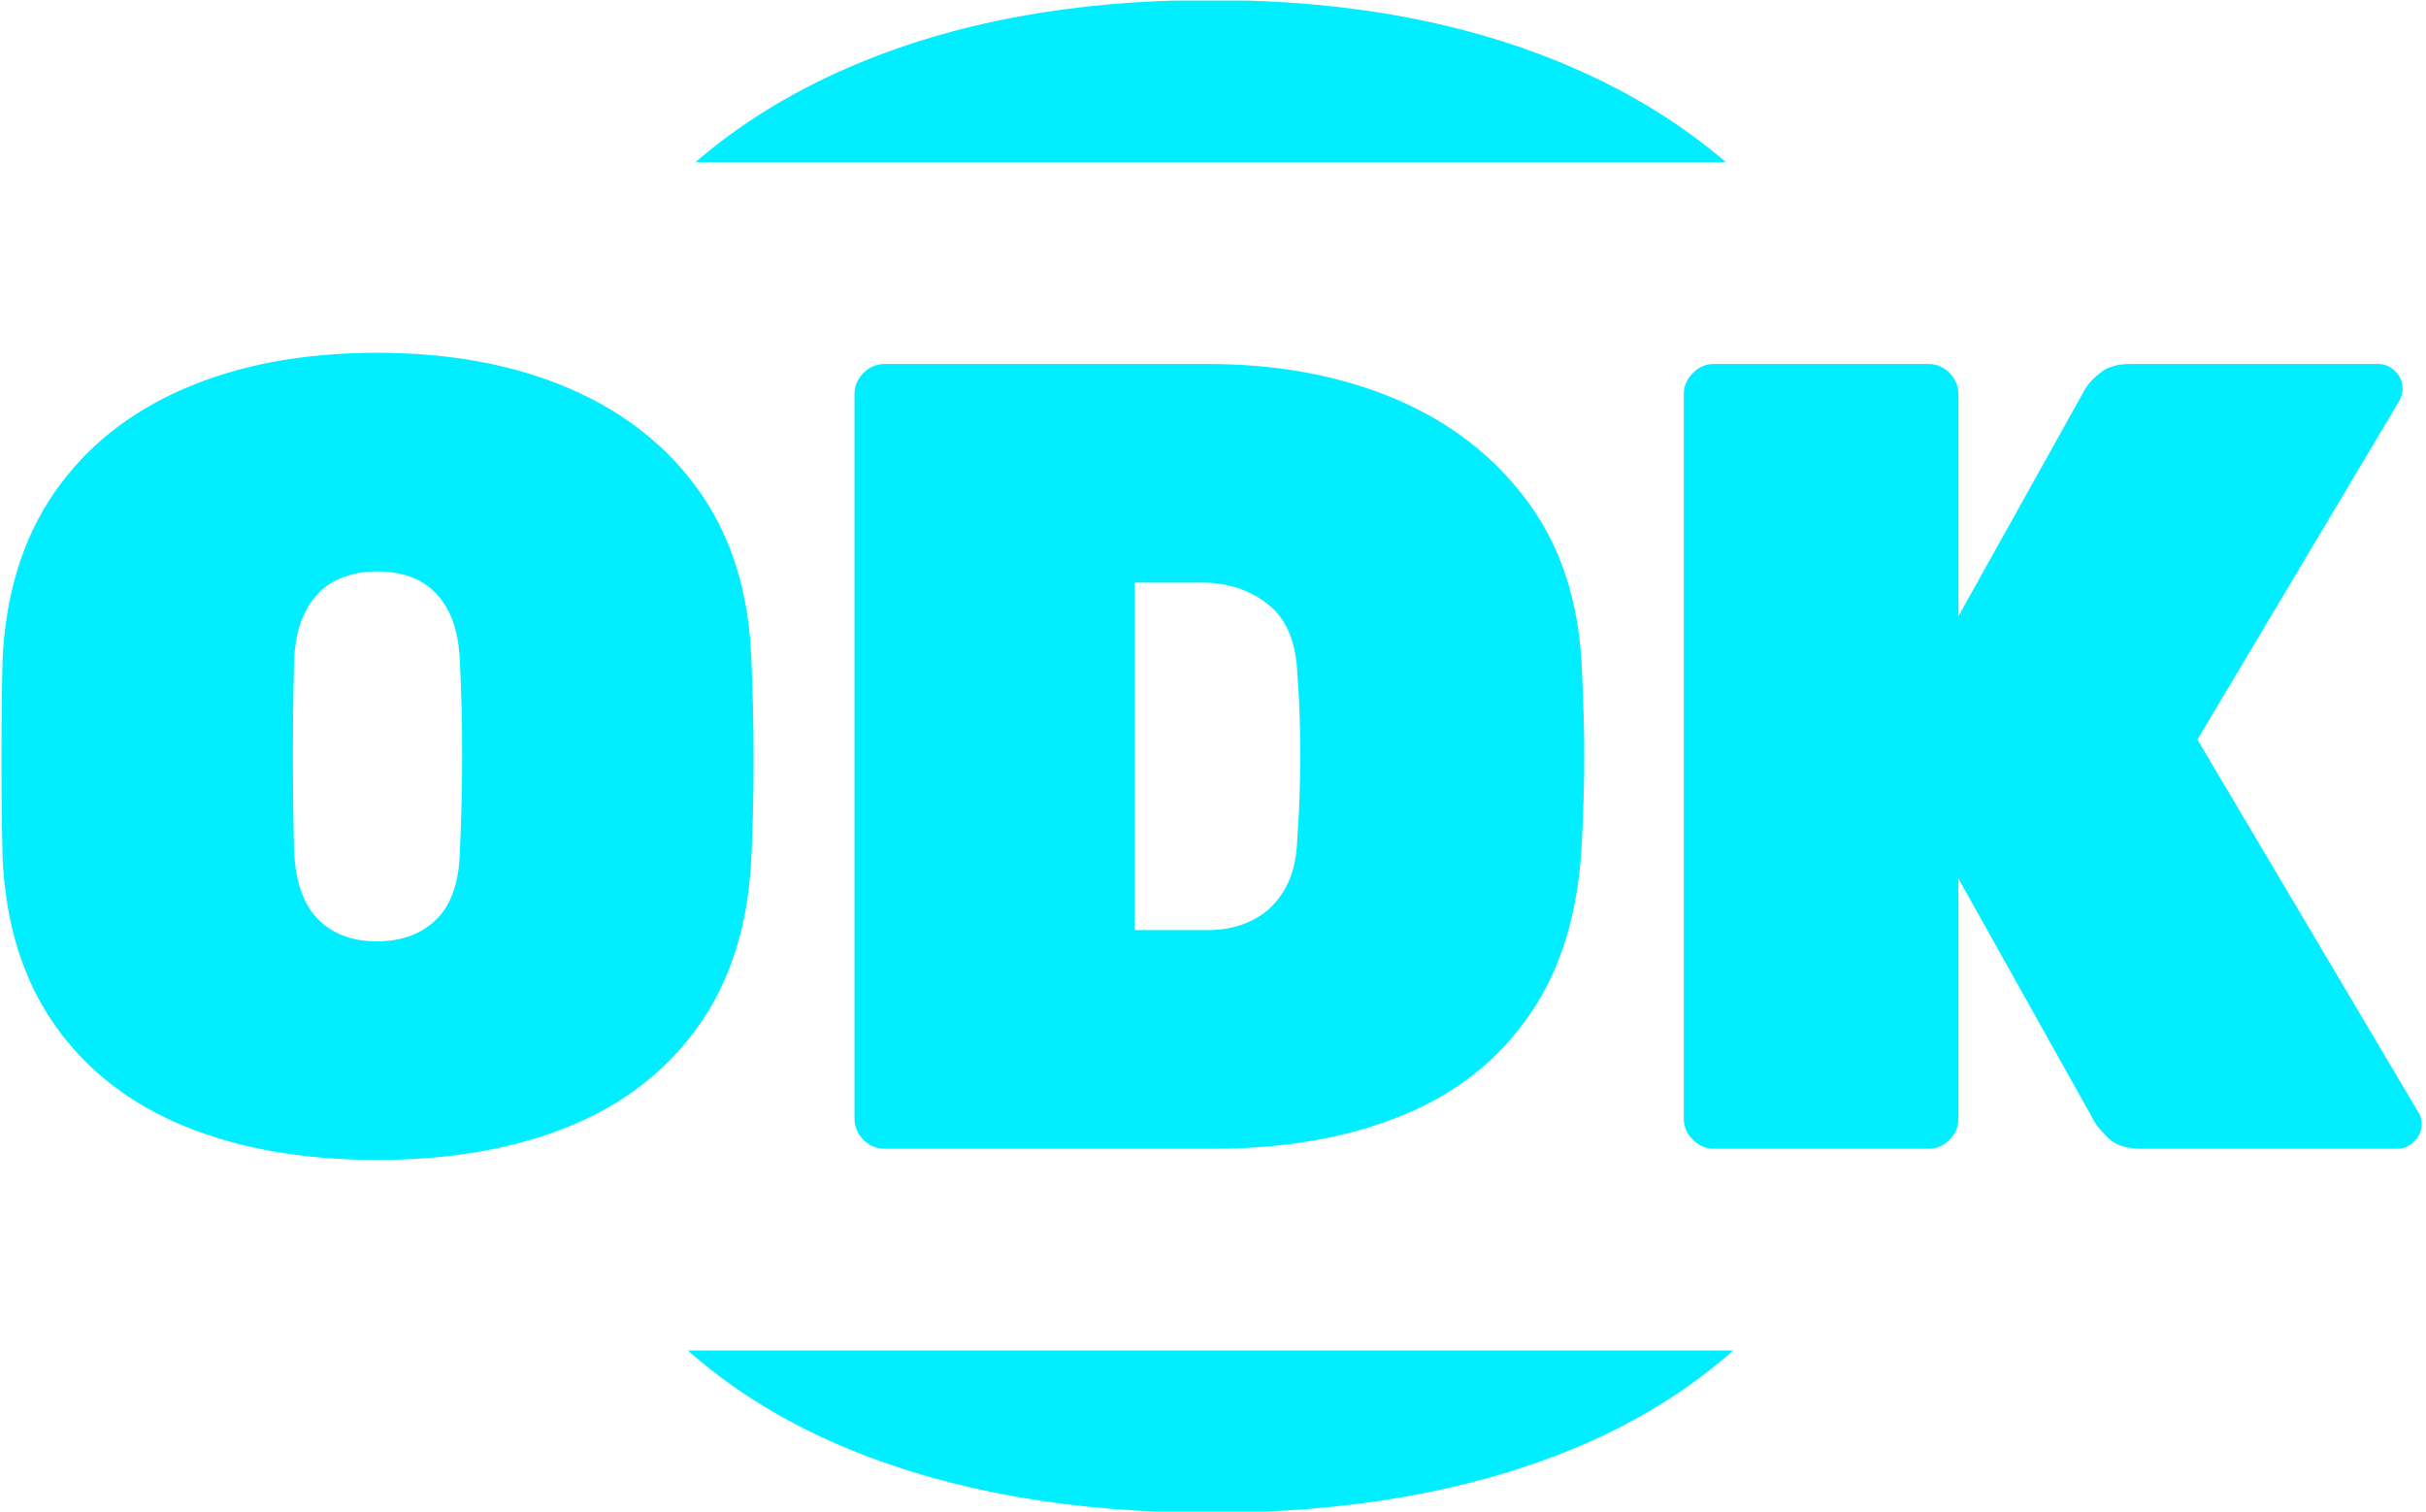 <svg xmlns="http://www.w3.org/2000/svg" version="1.1" xmlns:xlink="http://www.w3.org/1999/xlink" xmlns:svgjs="http://svgjs.dev/svgjs" width="1000" height="623" viewBox="0 0 1000 623"><g transform="matrix(1,0,0,1,-0.606,0.252)"><svg viewBox="0 0 396 247" data-background-color="#ffffff" preserveAspectRatio="xMidYMid meet" height="623" width="1000" xmlns="http://www.w3.org/2000/svg" xmlns:xlink="http://www.w3.org/1999/xlink"><g id="tight-bounds" transform="matrix(1,0,0,1,0.24,-0.1)"><svg viewBox="0 0 395.52 247.2" height="247.2" width="395.52"><g><svg></svg></g><g><svg viewBox="0 0 395.52 247.2" height="247.2" width="395.52"><g><g><path xmlns="http://www.w3.org/2000/svg" d="M197.588 247.2c-22.431 0-42.047-3.433-58.847-10.3-10.143-4.134-18.999-9.538-26.57-16.211h170.845c-7.56 6.673-16.397 12.077-26.512 16.211-16.846 6.867-36.485 10.3-58.916 10.3zM138.535 10.987c16.938-7.324 36.622-10.987 59.053-10.987 22.431 0 42.116 3.662 59.054 10.987 9.535 4.123 17.93 9.298 25.187 15.524l-168.416 0c7.214-6.226 15.588-11.401 25.122-15.524z" fill="#00eeff" fill-rule="nonzero" stroke="none" stroke-width="1" stroke-linecap="butt" stroke-linejoin="miter" stroke-miterlimit="10" stroke-dasharray="" stroke-dashoffset="0" font-family="none" font-weight="none" font-size="none" text-anchor="none" style="mix-blend-mode: normal" data-fill-palette-color="tertiary"></path></g></g><g transform="matrix(1,0,0,1,0,57.649)"><svg viewBox="0 0 395.52 131.901" height="131.901" width="395.52"><g><svg viewBox="0 0 395.52 131.901" height="131.901" width="395.52"><g><svg viewBox="0 0 395.52 131.901" height="131.901" width="395.52"><g><svg viewBox="0 0 395.52 131.901" height="131.901" width="395.52" id="textblock"><g><svg viewBox="0 0 395.52 131.901" height="131.901" width="395.52"><g transform="matrix(1,0,0,1,0,0)"><svg width="395.52" viewBox="1.8 -35.5 107.95 36" height="131.901" data-palette-color="#00eeff"><path d="M18.55 0.5L18.55 0.5Q13.65 0.5 9.98-1 6.3-2.5 4.17-5.53 2.05-8.55 1.85-13L1.85-13Q1.8-15.05 1.8-17.35 1.8-19.65 1.85-21.8L1.85-21.8Q2.05-26.2 4.15-29.25 6.25-32.3 9.95-33.9 13.65-35.5 18.55-35.5L18.55-35.5Q23.45-35.5 27.15-33.9 30.85-32.3 32.98-29.25 35.1-26.2 35.25-21.8L35.25-21.8Q35.35-19.65 35.35-17.35 35.35-15.05 35.25-13L35.25-13Q35.05-8.55 32.93-5.53 30.8-2.5 27.13-1 23.45 0.5 18.55 0.5ZM18.55-9.25L18.55-9.25Q20.2-9.25 21.2-10.23 22.2-11.2 22.25-13.3L22.25-13.3Q22.35-15.45 22.35-17.55 22.35-19.65 22.25-21.7L22.25-21.7Q22.2-23.1 21.73-24 21.25-24.9 20.45-25.33 19.65-25.75 18.55-25.75L18.55-25.75Q17.5-25.75 16.68-25.33 15.85-24.9 15.38-24 14.9-23.1 14.85-21.7L14.85-21.7Q14.8-19.65 14.8-17.55 14.8-15.45 14.85-13.3L14.85-13.3Q14.95-11.2 15.93-10.23 16.9-9.25 18.55-9.25ZM55.85 0L41.2 0Q40.65 0 40.25-0.4 39.85-0.8 39.85-1.35L39.85-1.35 39.85-33.65Q39.85-34.2 40.25-34.6 40.65-35 41.2-35L41.2-35 55.6-35Q60.3-35 64-33.43 67.7-31.85 69.92-28.8 72.15-25.75 72.3-21.25L72.3-21.25Q72.4-19.1 72.4-17.48 72.4-15.85 72.3-13.8L72.3-13.8Q72.1-9.1 70-6.03 67.9-2.95 64.27-1.48 60.65 0 55.85 0L55.85 0ZM52.35-25.25L52.35-9.75 55.6-9.75Q56.7-9.75 57.57-10.18 58.45-10.6 59-11.5 59.55-12.4 59.6-13.8L59.6-13.8Q59.7-15.25 59.72-16.4 59.75-17.55 59.72-18.73 59.7-19.9 59.6-21.25L59.6-21.25Q59.5-23.35 58.27-24.3 57.05-25.25 55.35-25.25L55.35-25.25 52.35-25.25ZM87.75 0L78.19 0Q77.64 0 77.25-0.4 76.84-0.8 76.84-1.35L76.84-1.35 76.84-33.65Q76.84-34.2 77.25-34.6 77.64-35 78.19-35L78.19-35 87.75-35Q88.3-35 88.69-34.6 89.09-34.2 89.09-33.65L89.09-33.65 89.09-23.75 94.75-33.9Q95-34.3 95.47-34.65 95.94-35 96.75-35L96.75-35 107.8-35Q108.25-35 108.57-34.68 108.9-34.35 108.9-33.9L108.9-33.9Q108.9-33.6 108.75-33.35L108.75-33.35 99.75-18.25 109.59-1.65Q109.75-1.45 109.75-1.1L109.75-1.1Q109.75-0.65 109.42-0.33 109.09 0 108.65 0L108.65 0 97.25 0Q96.25 0 95.77-0.48 95.3-0.95 95.19-1.15L95.19-1.15 89.09-12.05 89.09-1.35Q89.09-0.8 88.69-0.4 88.3 0 87.75 0L87.75 0Z" opacity="1" transform="matrix(1,0,0,1,0,0)" fill="#00eeff" class="undefined-text-0" data-fill-palette-color="primary" id="text-0"></path></svg></g></svg></g></svg></g></svg></g></svg></g></svg></g></svg></g><defs></defs></svg><rect width="395.52" height="247.2" fill="none" stroke="none" visibility="hidden"></rect></g></svg></g></svg>